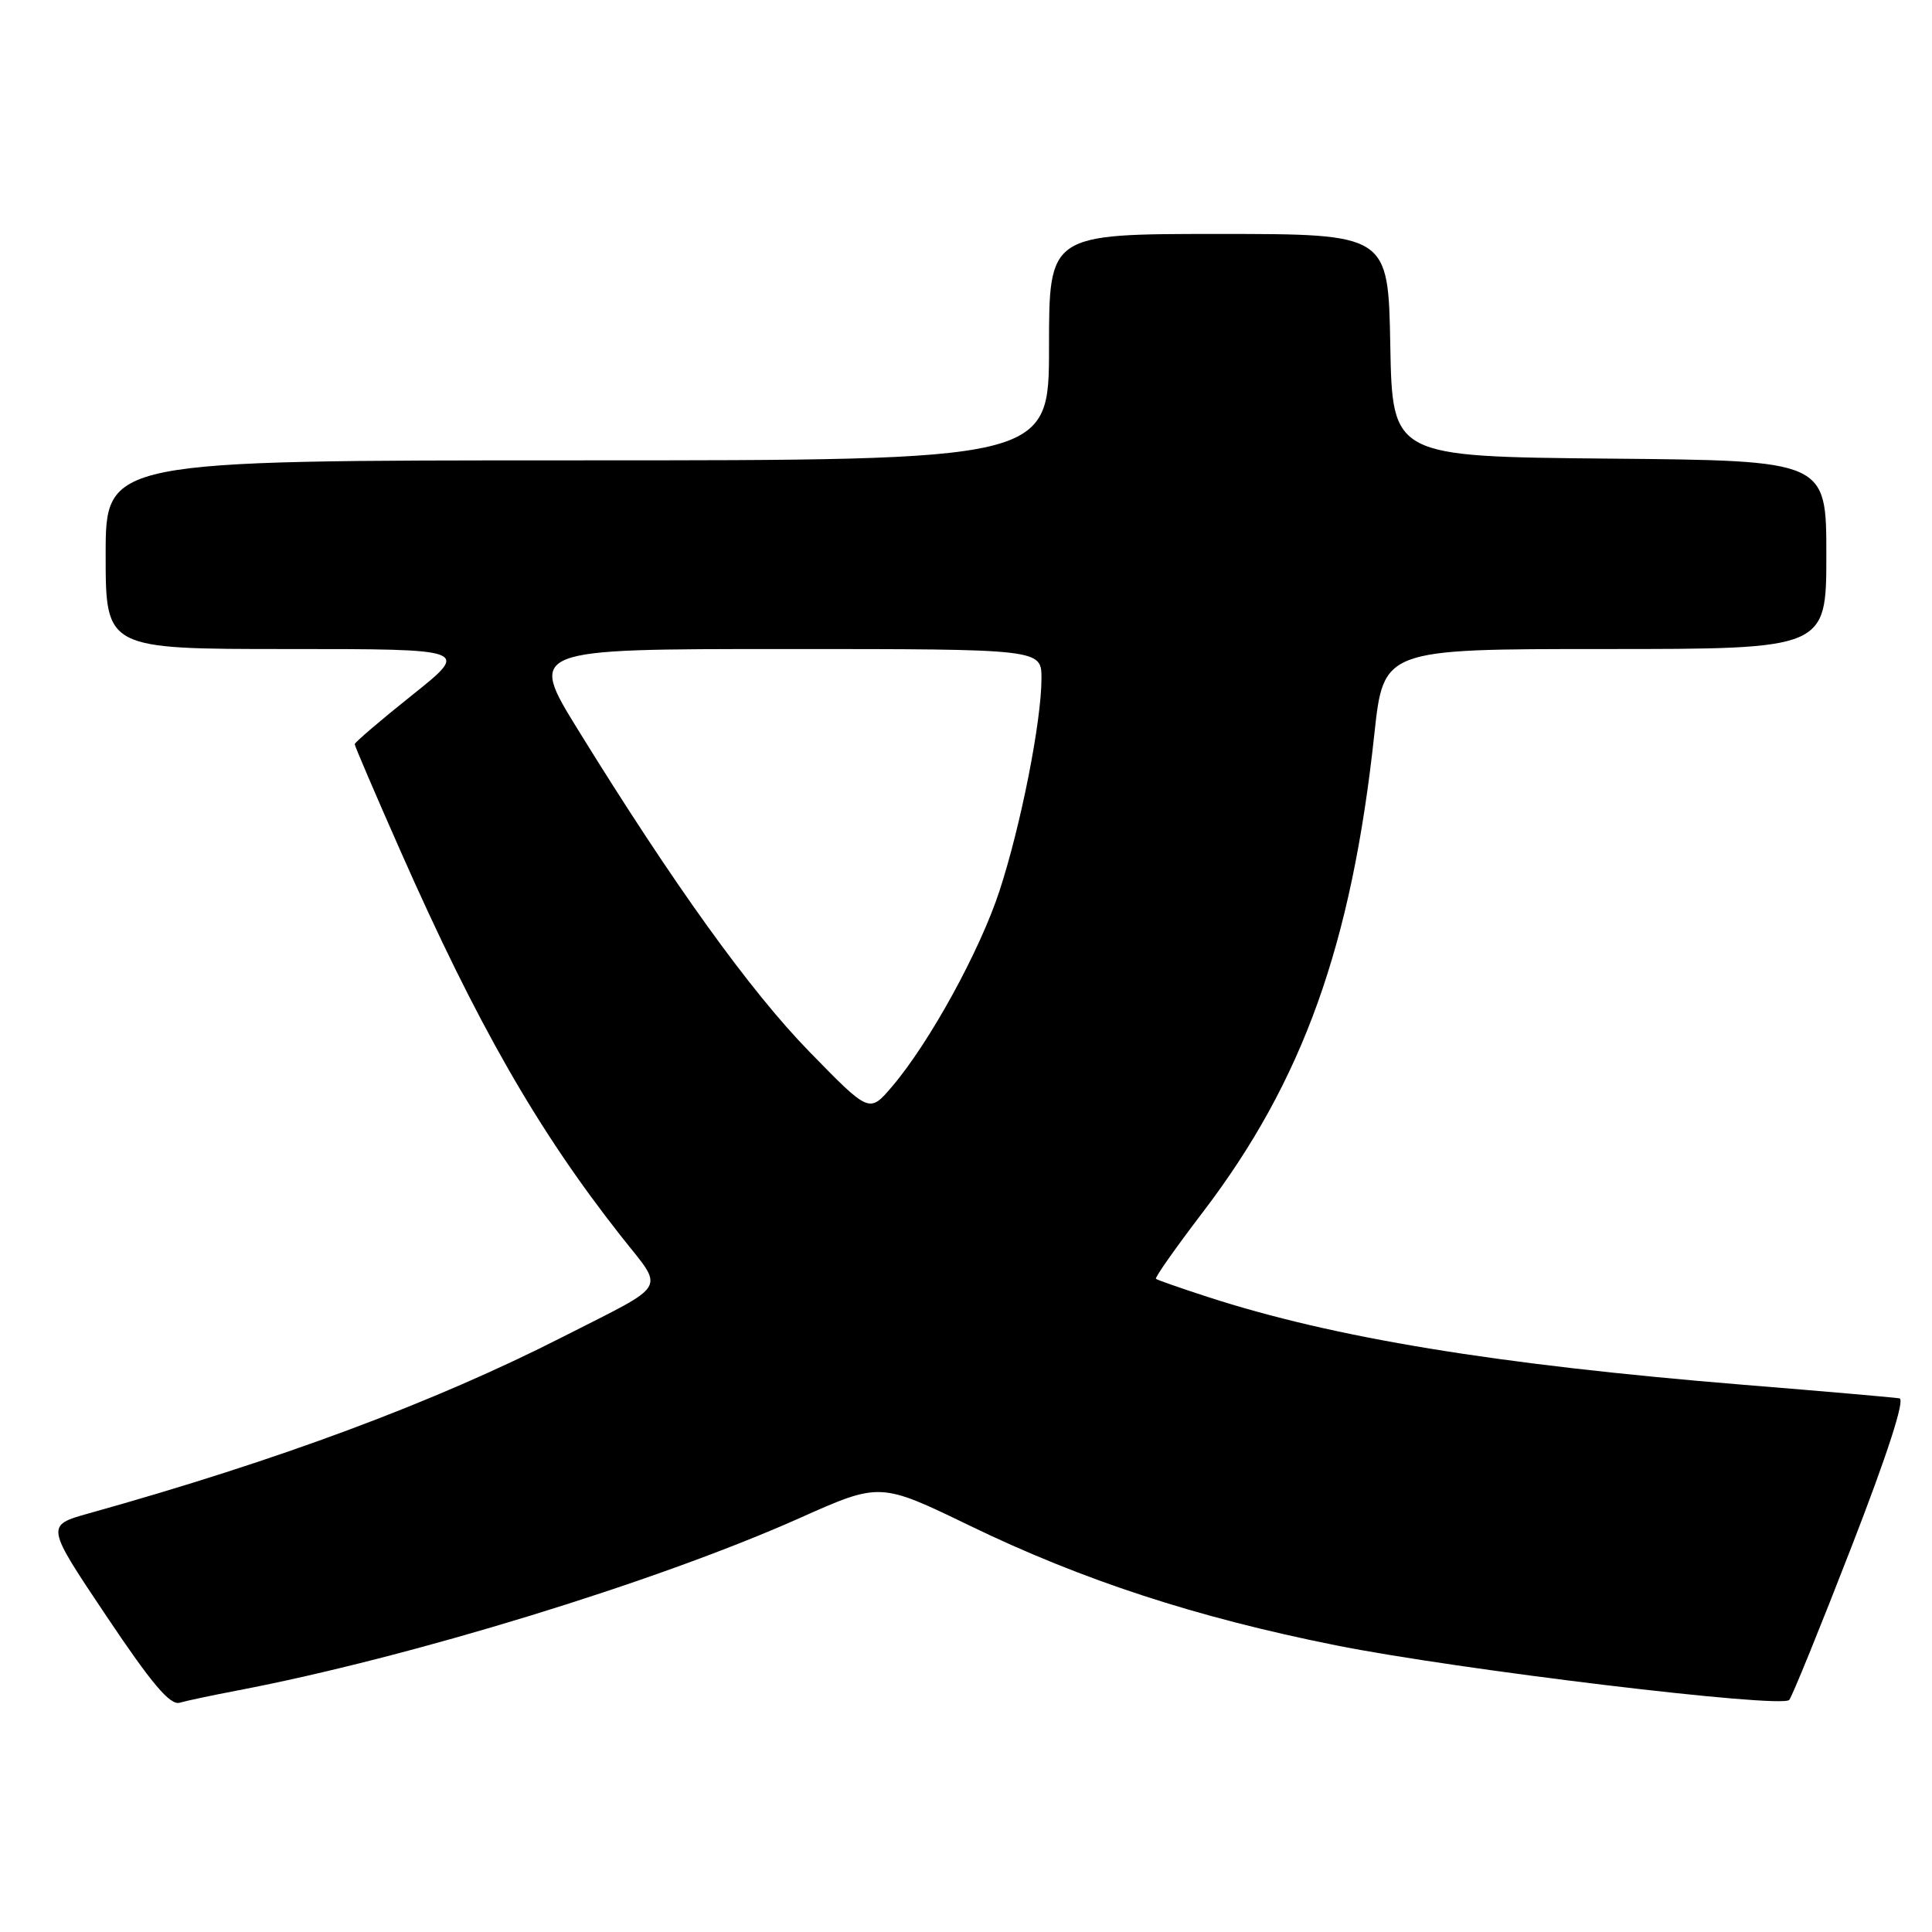 <?xml version="1.0" encoding="UTF-8" standalone="no"?>
<!DOCTYPE svg PUBLIC "-//W3C//DTD SVG 1.1//EN" "http://www.w3.org/Graphics/SVG/1.1/DTD/svg11.dtd" >
<svg xmlns="http://www.w3.org/2000/svg" xmlns:xlink="http://www.w3.org/1999/xlink" version="1.1" viewBox="0 0 256 256">
 <g >
 <path fill="currentColor"
d=" M 31.50 223.99 C 54.36 219.62 86.98 209.62 105.94 201.16 C 116.60 196.40 116.60 196.40 128.48 202.15 C 143.43 209.39 158.43 214.29 176.99 218.01 C 193.15 221.24 236.03 226.41 237.08 225.25 C 237.45 224.84 241.16 215.72 245.32 205.00 C 250.12 192.63 252.45 185.42 251.69 185.29 C 251.04 185.17 241.72 184.36 231.00 183.49 C 198.22 180.81 176.73 177.28 160.00 171.84 C 156.43 170.68 153.35 169.61 153.17 169.45 C 152.99 169.30 155.79 165.33 159.38 160.62 C 172.63 143.25 179.10 125.23 182.11 97.25 C 183.33 86.00 183.33 86.00 212.66 86.00 C 242.00 86.00 242.00 86.00 242.00 73.52 C 242.00 61.03 242.00 61.03 213.25 60.77 C 184.50 60.50 184.50 60.50 184.22 45.75 C 183.95 31.00 183.95 31.00 161.47 31.00 C 139.00 31.00 139.00 31.00 139.00 46.00 C 139.00 61.00 139.00 61.00 76.50 61.00 C 14.00 61.00 14.00 61.00 14.00 73.50 C 14.00 86.00 14.00 86.00 38.13 86.00 C 62.26 86.00 62.26 86.00 54.63 92.09 C 50.43 95.44 47.00 98.37 47.00 98.61 C 47.00 98.84 49.73 105.22 53.07 112.77 C 63.23 135.77 71.28 149.83 82.32 163.84 C 88.08 171.15 88.80 169.90 74.64 177.11 C 57.50 185.84 37.02 193.47 11.77 200.53 C 6.05 202.13 6.05 202.13 14.08 214.11 C 20.09 223.09 22.53 225.98 23.80 225.62 C 24.74 225.35 28.20 224.62 31.50 223.99 Z  M 107.28 139.39 C 99.39 131.31 89.25 117.20 76.62 96.75 C 69.99 86.00 69.99 86.00 103.99 86.00 C 138.00 86.00 138.00 86.00 138.00 89.89 C 138.00 95.58 135.27 109.39 132.44 118.04 C 129.83 126.02 123.16 138.16 118.18 144.00 C 115.19 147.50 115.19 147.50 107.28 139.39 Z "/>
</g>
</svg>